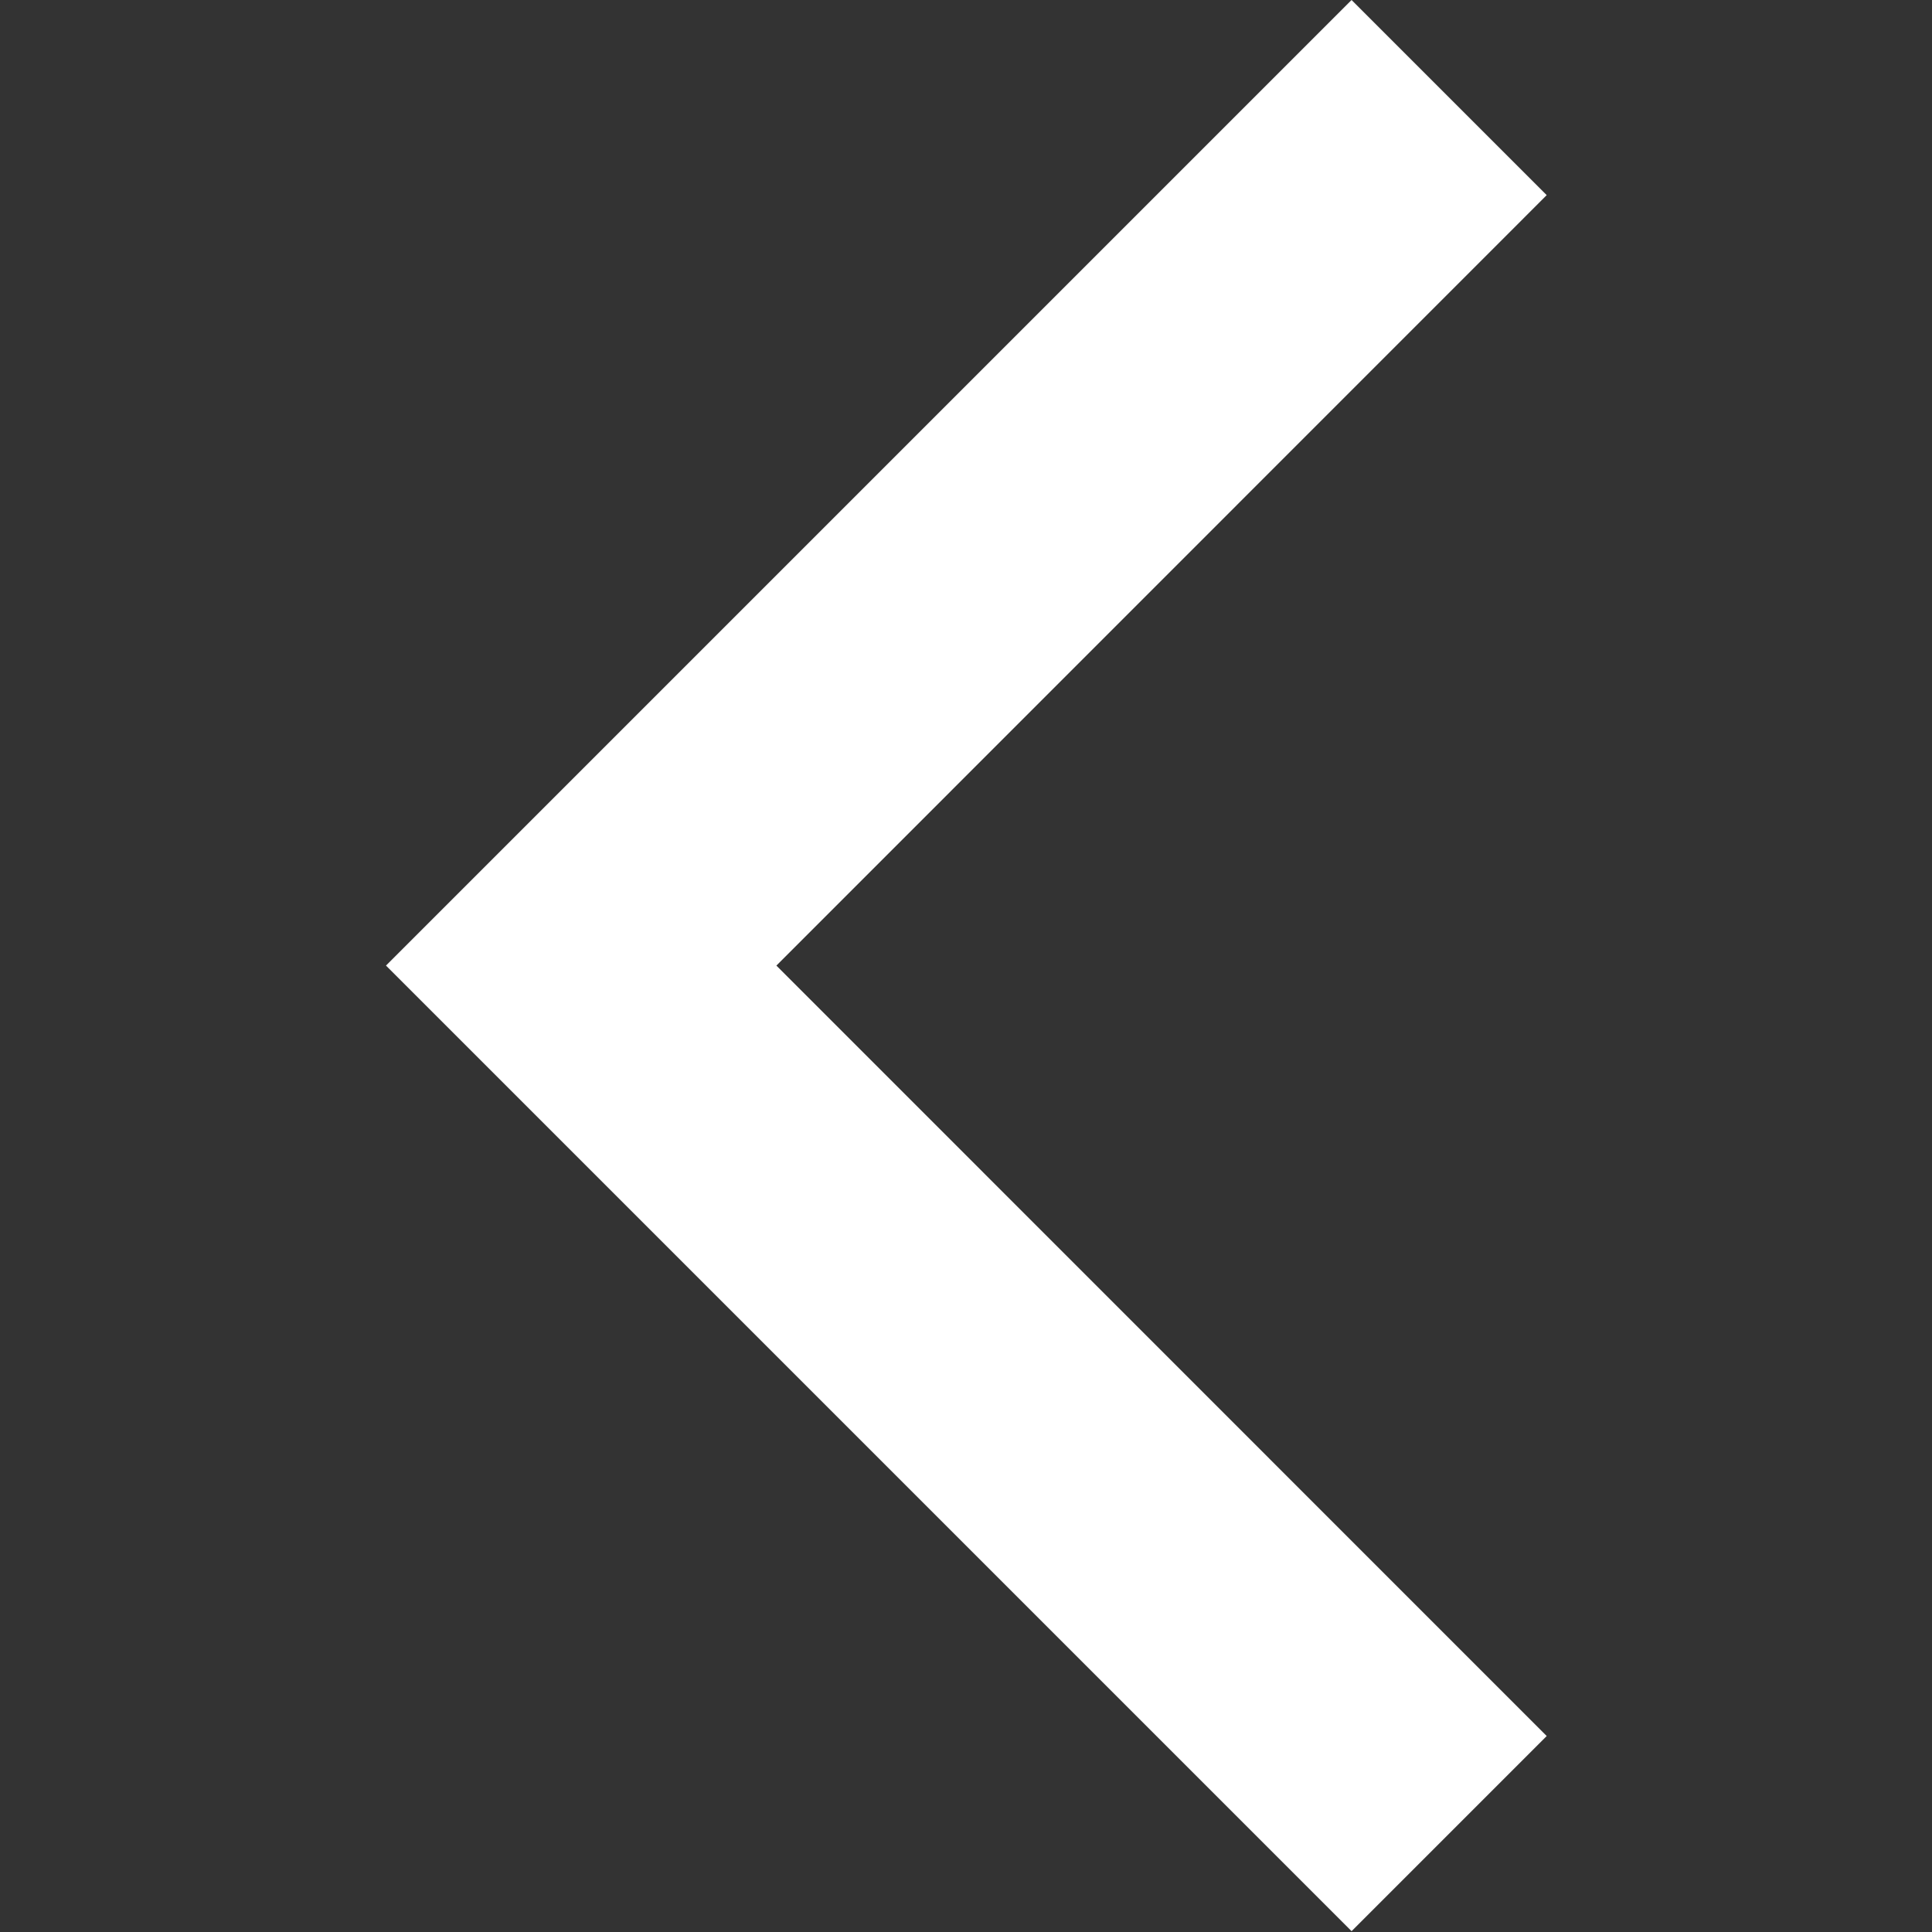 <svg width="14" height="14" viewBox="0 0 14 14" fill="none" xmlns="http://www.w3.org/2000/svg">
<rect x="0" y="0" width="14" height="14" fill="#333333" stroke="none"/>
<path fill-rule="evenodd" clip-rule="evenodd" d="M9.794 0L11.208 1.414L5.626 6.997L11.208 12.58L9.794 13.994L2.797 6.997L9.794 0Z" fill="white"/>
</svg>
